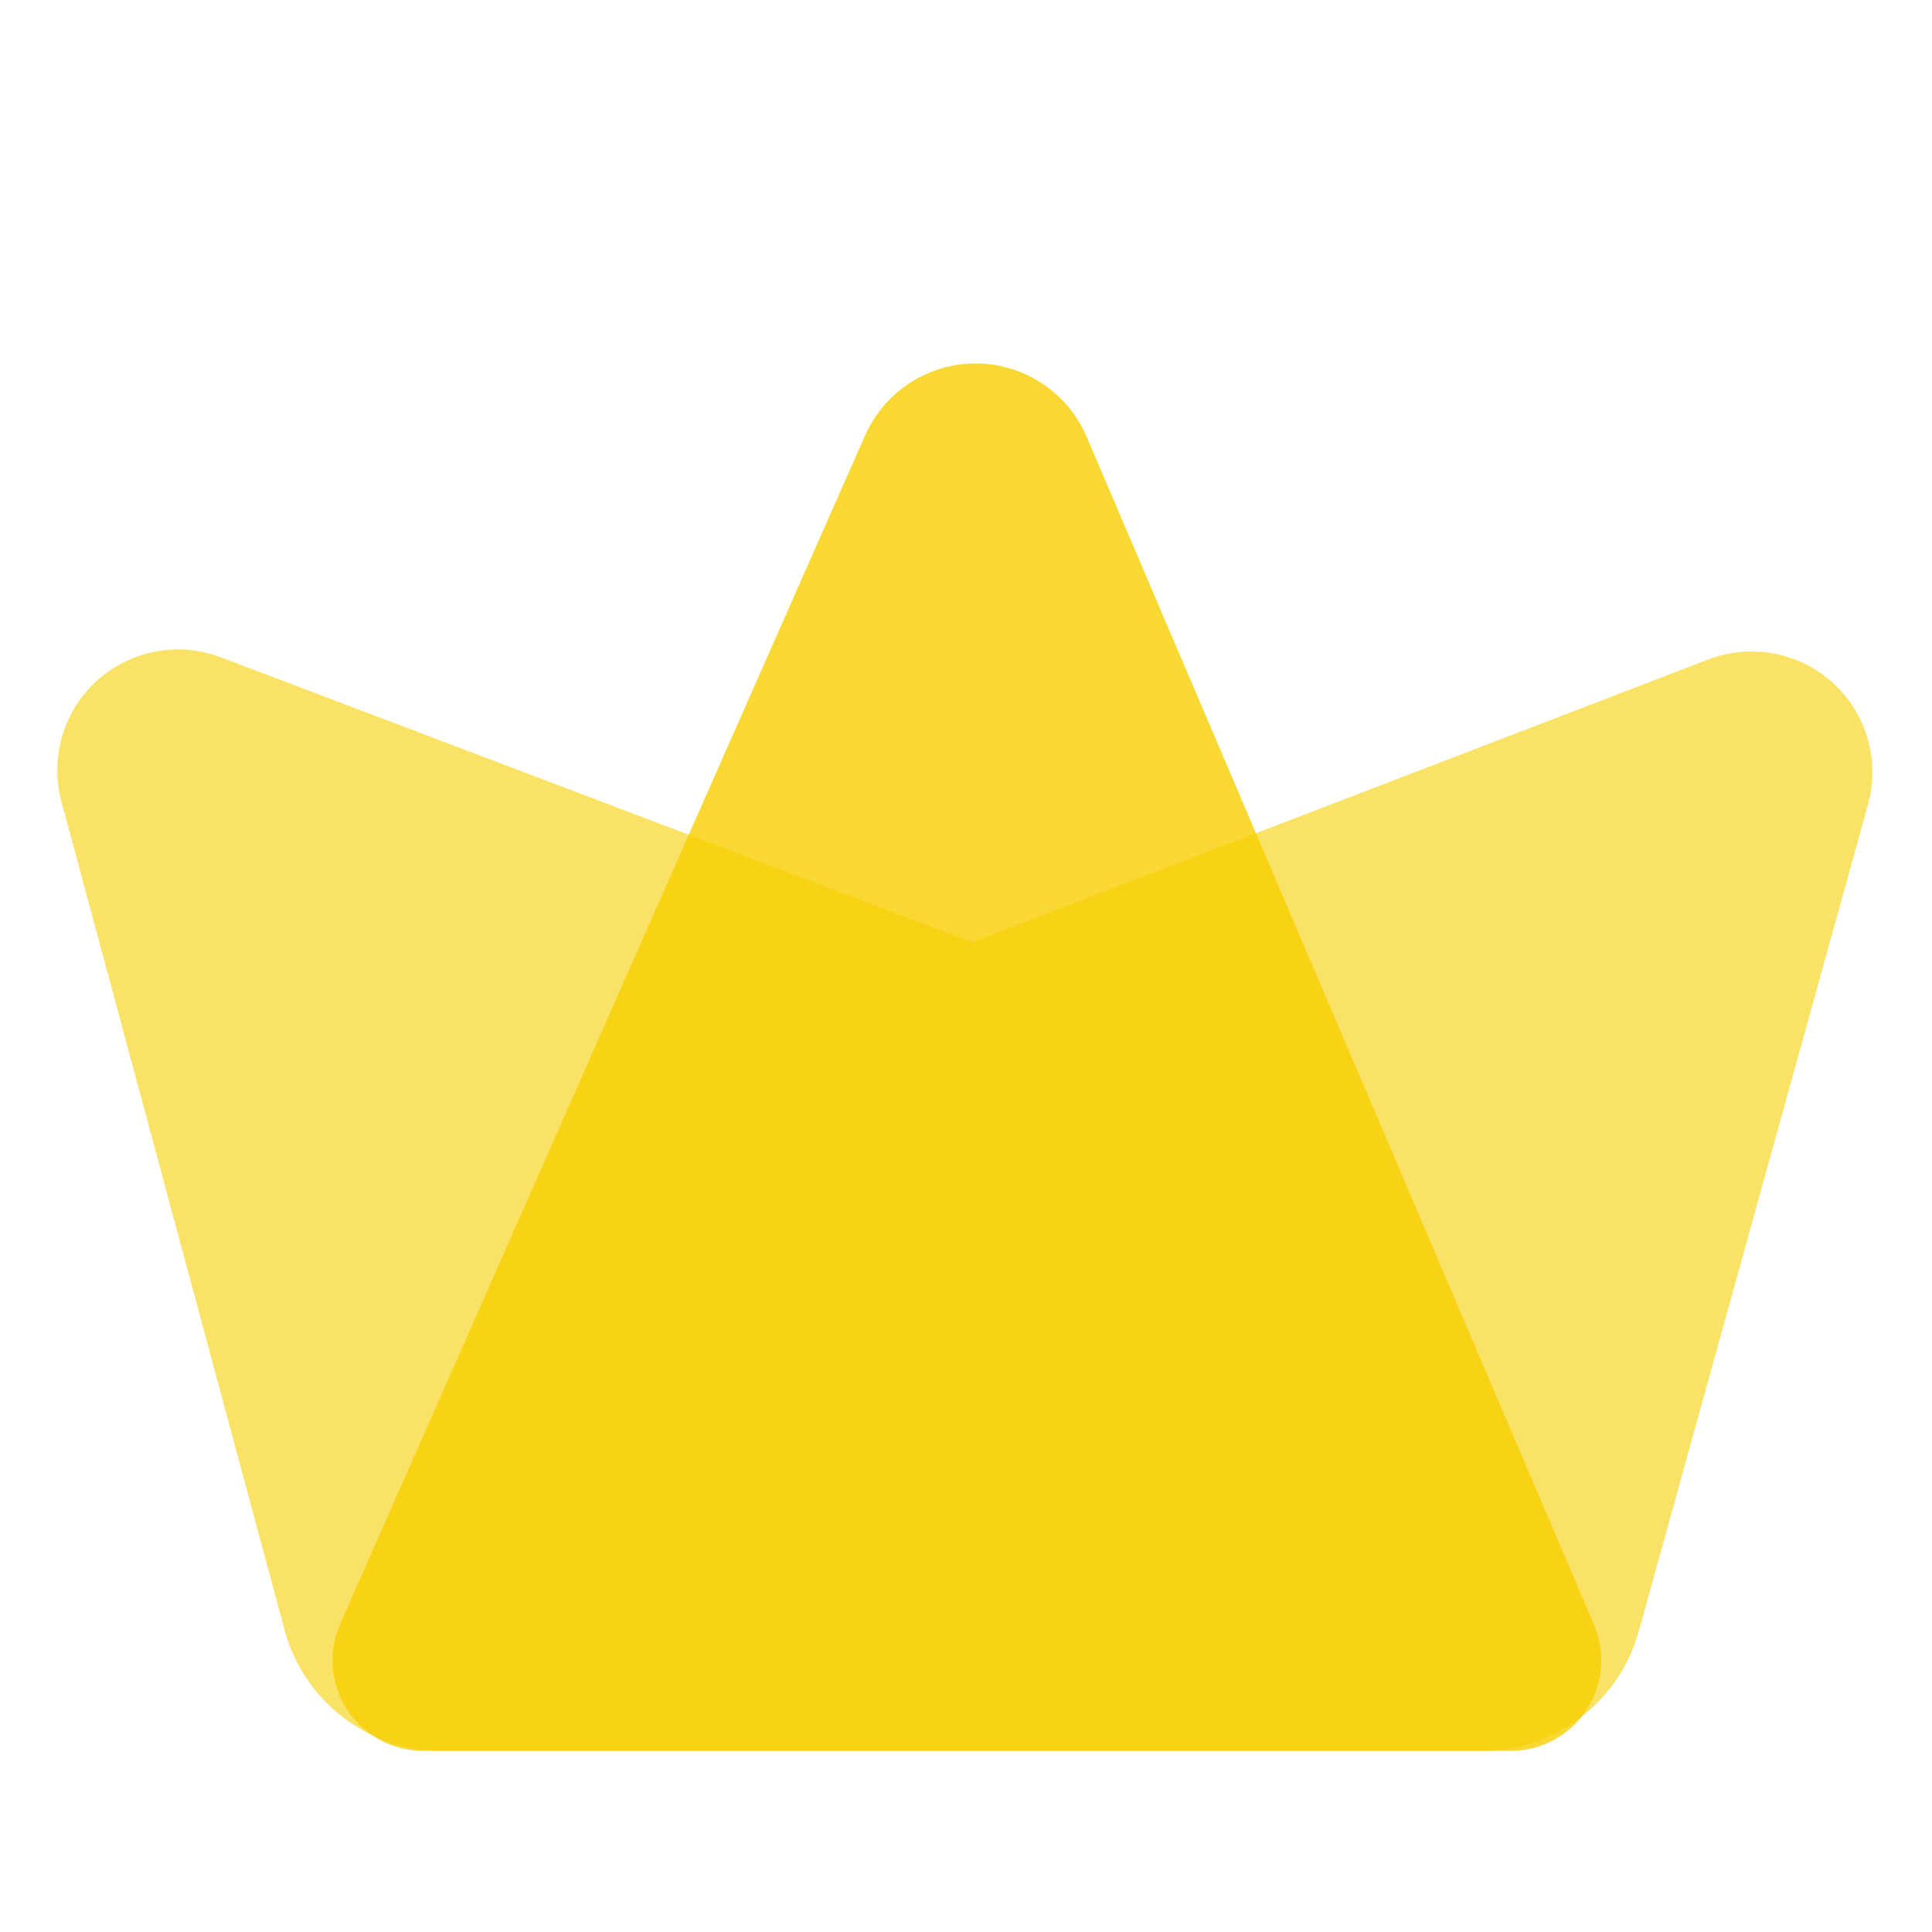<svg xmlns="http://www.w3.org/2000/svg" xmlns:xlink="http://www.w3.org/1999/xlink" width="20" height="20" version="1.1" viewBox="0 0 32 32"><title>ic_2</title><g id="ic_2" fill="none" fill-rule="evenodd" stroke="none" stroke-width="1"><path id="路径-2" fill="#F7CE00" fill-opacity=".6" d="M1.018,13.277 L4.715,27.002 C5.033,28.181 6.102,29 7.323,29 L24.541,29 C25.754,29 26.818,28.191 27.142,27.021 L30.94,13.324 C31.235,12.26 30.611,11.158 29.547,10.863 C29.134,10.748 28.695,10.769 28.295,10.923 L16.103,15.606 L16.103,15.606 L3.658,10.887 C2.625,10.495 1.47,11.015 1.079,12.048 C0.93,12.441 0.908,12.871 1.018,13.277 Z"/><path id="路径-3" fill="#F7CE00" fill-opacity=".8" d="M7.008,29 L25.022,29 C25.851,29 26.522,28.328 26.522,27.5 C26.522,27.297 26.481,27.097 26.402,26.911 L17.998,7.234 C17.564,6.219 16.389,5.747 15.373,6.181 C14.907,6.38 14.534,6.748 14.329,7.212 L5.636,26.894 C5.301,27.652 5.644,28.537 6.402,28.872 C6.593,28.956 6.799,29 7.008,29 Z"/></g></svg>